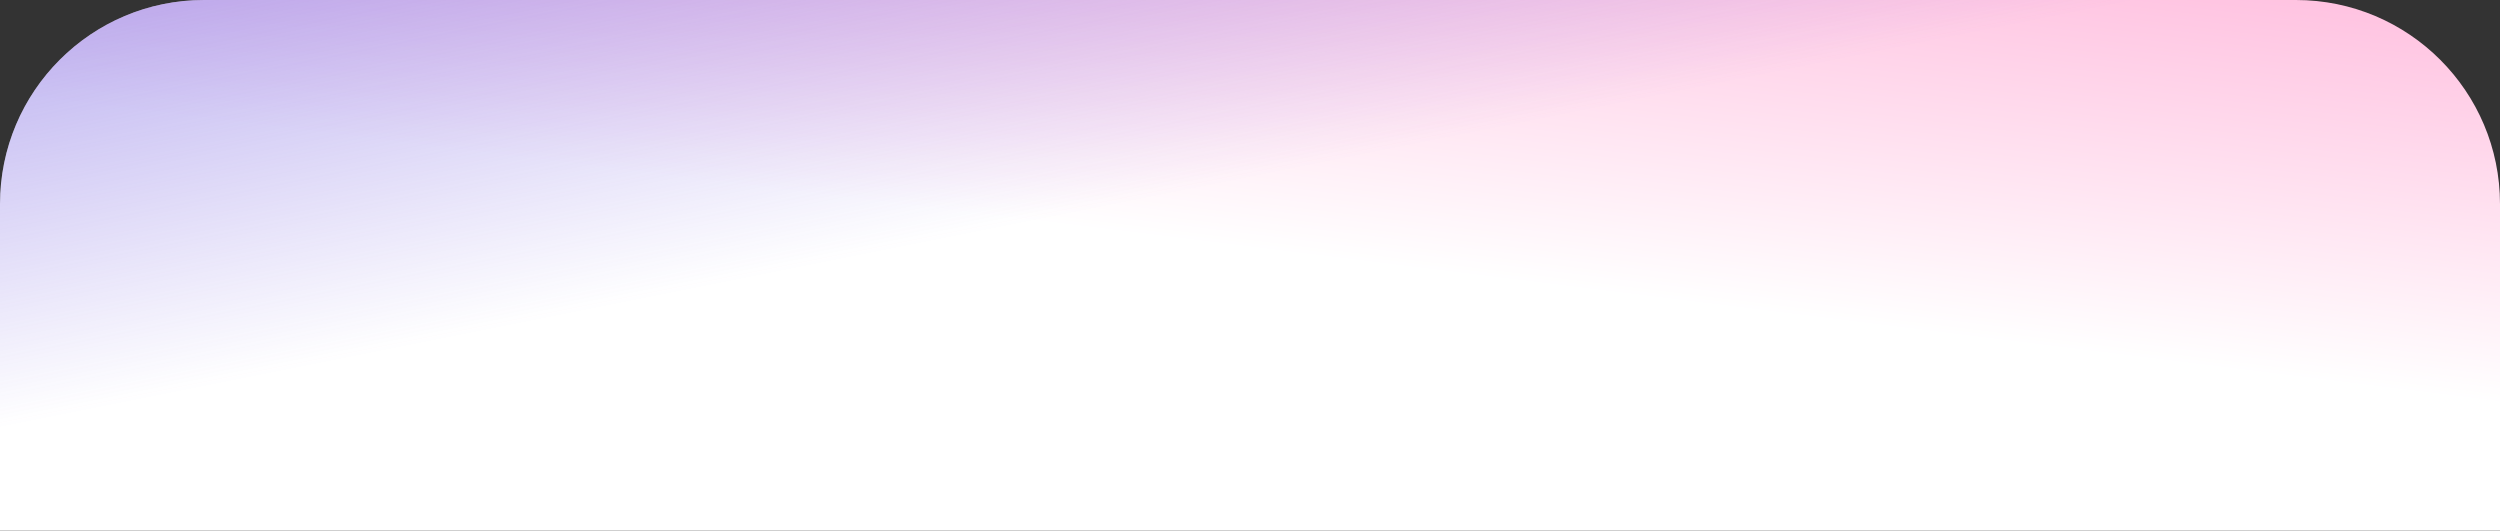 <svg width="245" height="52" viewBox="0 0 245 52" fill="none" xmlns="http://www.w3.org/2000/svg">
<rect x="0" y="0" width="245" height="52" fill="#333333" stroke="none"/>
<path d="M0 20C0 8.954 8.954 0 20 0H225C236.046 0 245 8.954 245 20V52H0V20Z" fill="url(#paint0_linear_48_3001)"/>
<path d="M0 20C0 8.954 8.954 0 20 0H225C236.046 0 245 8.954 245 20V52H0V20Z" fill="url(#paint1_linear_48_3001)"/>
<defs>
<linearGradient id="paint0_linear_48_3001" x1="191.538" y1="33" x2="197.451" y2="-14.789" gradientUnits="userSpaceOnUse">
<stop stop-color="white"/>
<stop offset="1" stop-color="#FFB1D8"/>
</linearGradient>
<linearGradient id="paint1_linear_48_3001" x1="26.942" y1="-58" x2="45.145" y2="32.969" gradientUnits="userSpaceOnUse">
<stop stop-color="#634ADC"/>
<stop offset="1" stop-color="#634ADC" stop-opacity="0"/>
</linearGradient>
</defs>
</svg>
